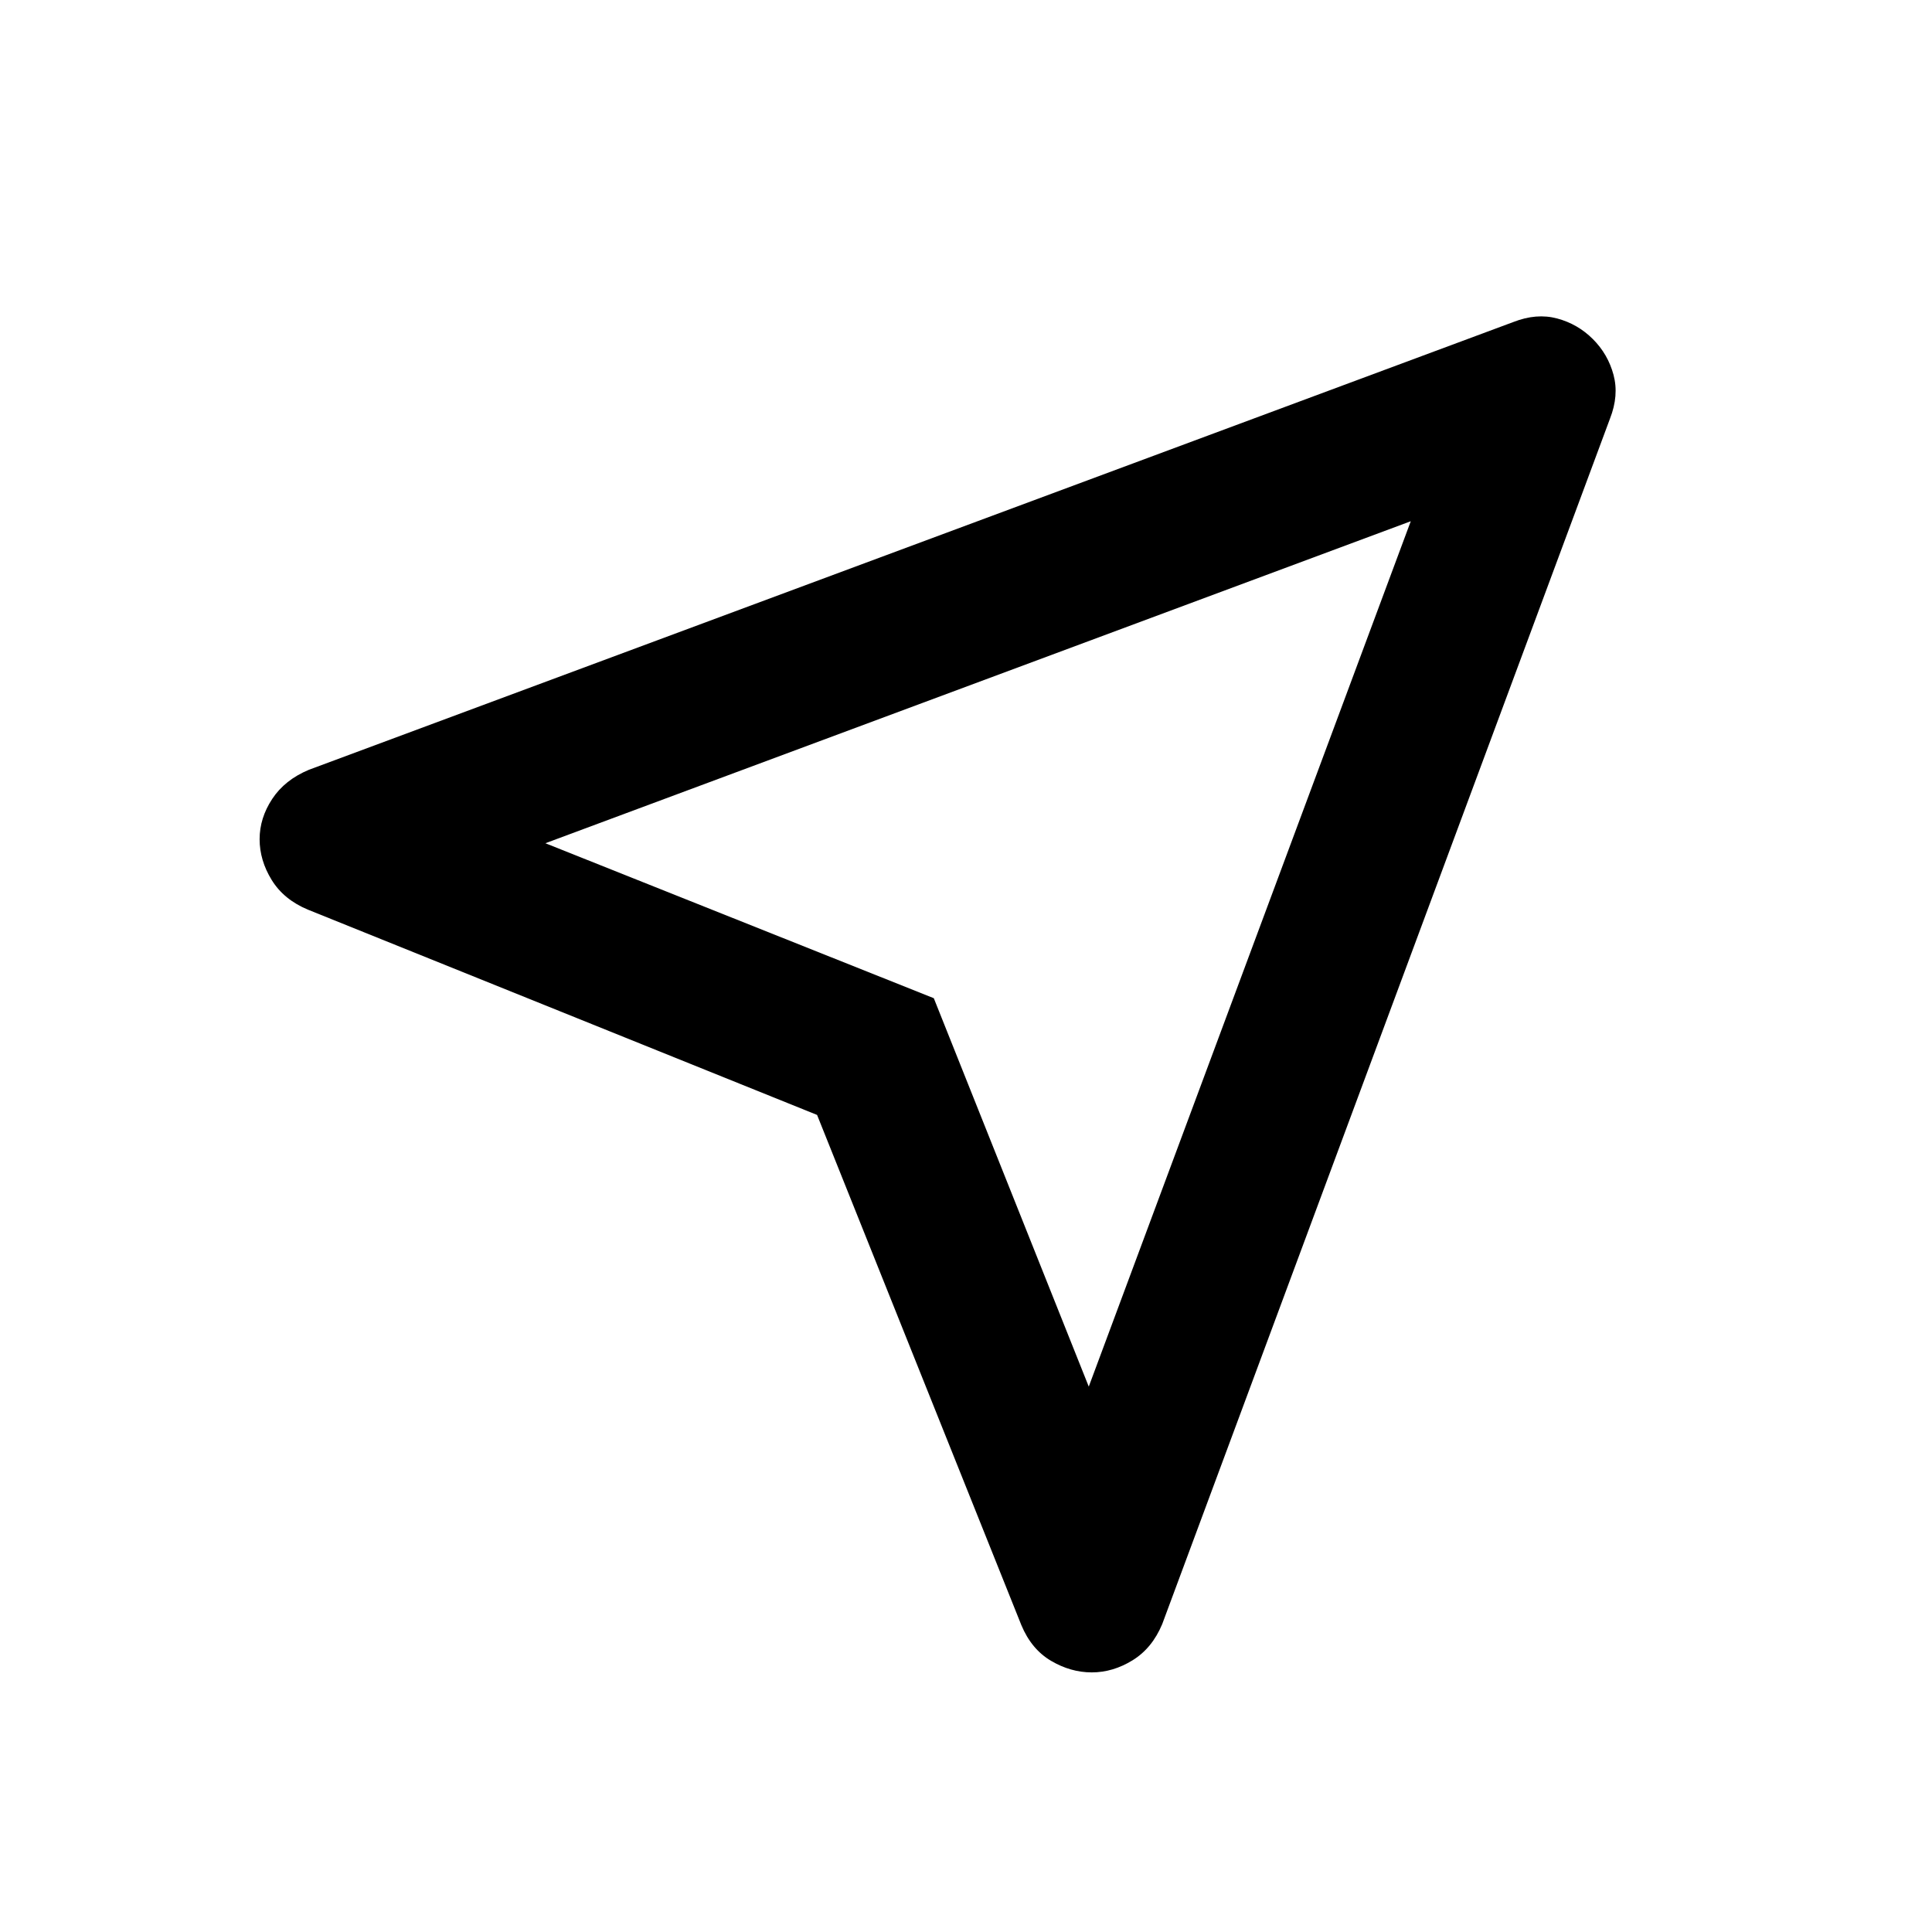 <svg xmlns="http://www.w3.org/2000/svg" height="24" viewBox="0 -960 960 960" width="24"><path d="M406-406 153-508q-12-5-18-14.75T129-543q0-10.5 6.25-20t18.25-14.5L752-800q11.5-4.5 21.75-1.75t17.75 10.25q7.5 7.5 10.25 17.75T800-752L577.5-153q-5 12-14.75 18t-20.25 6q-10.5 0-20.25-5.75T507.5-152.5L406-406Zm135 135 160-430-430 160 193 77 77 193Zm-77-193Z"/></svg>